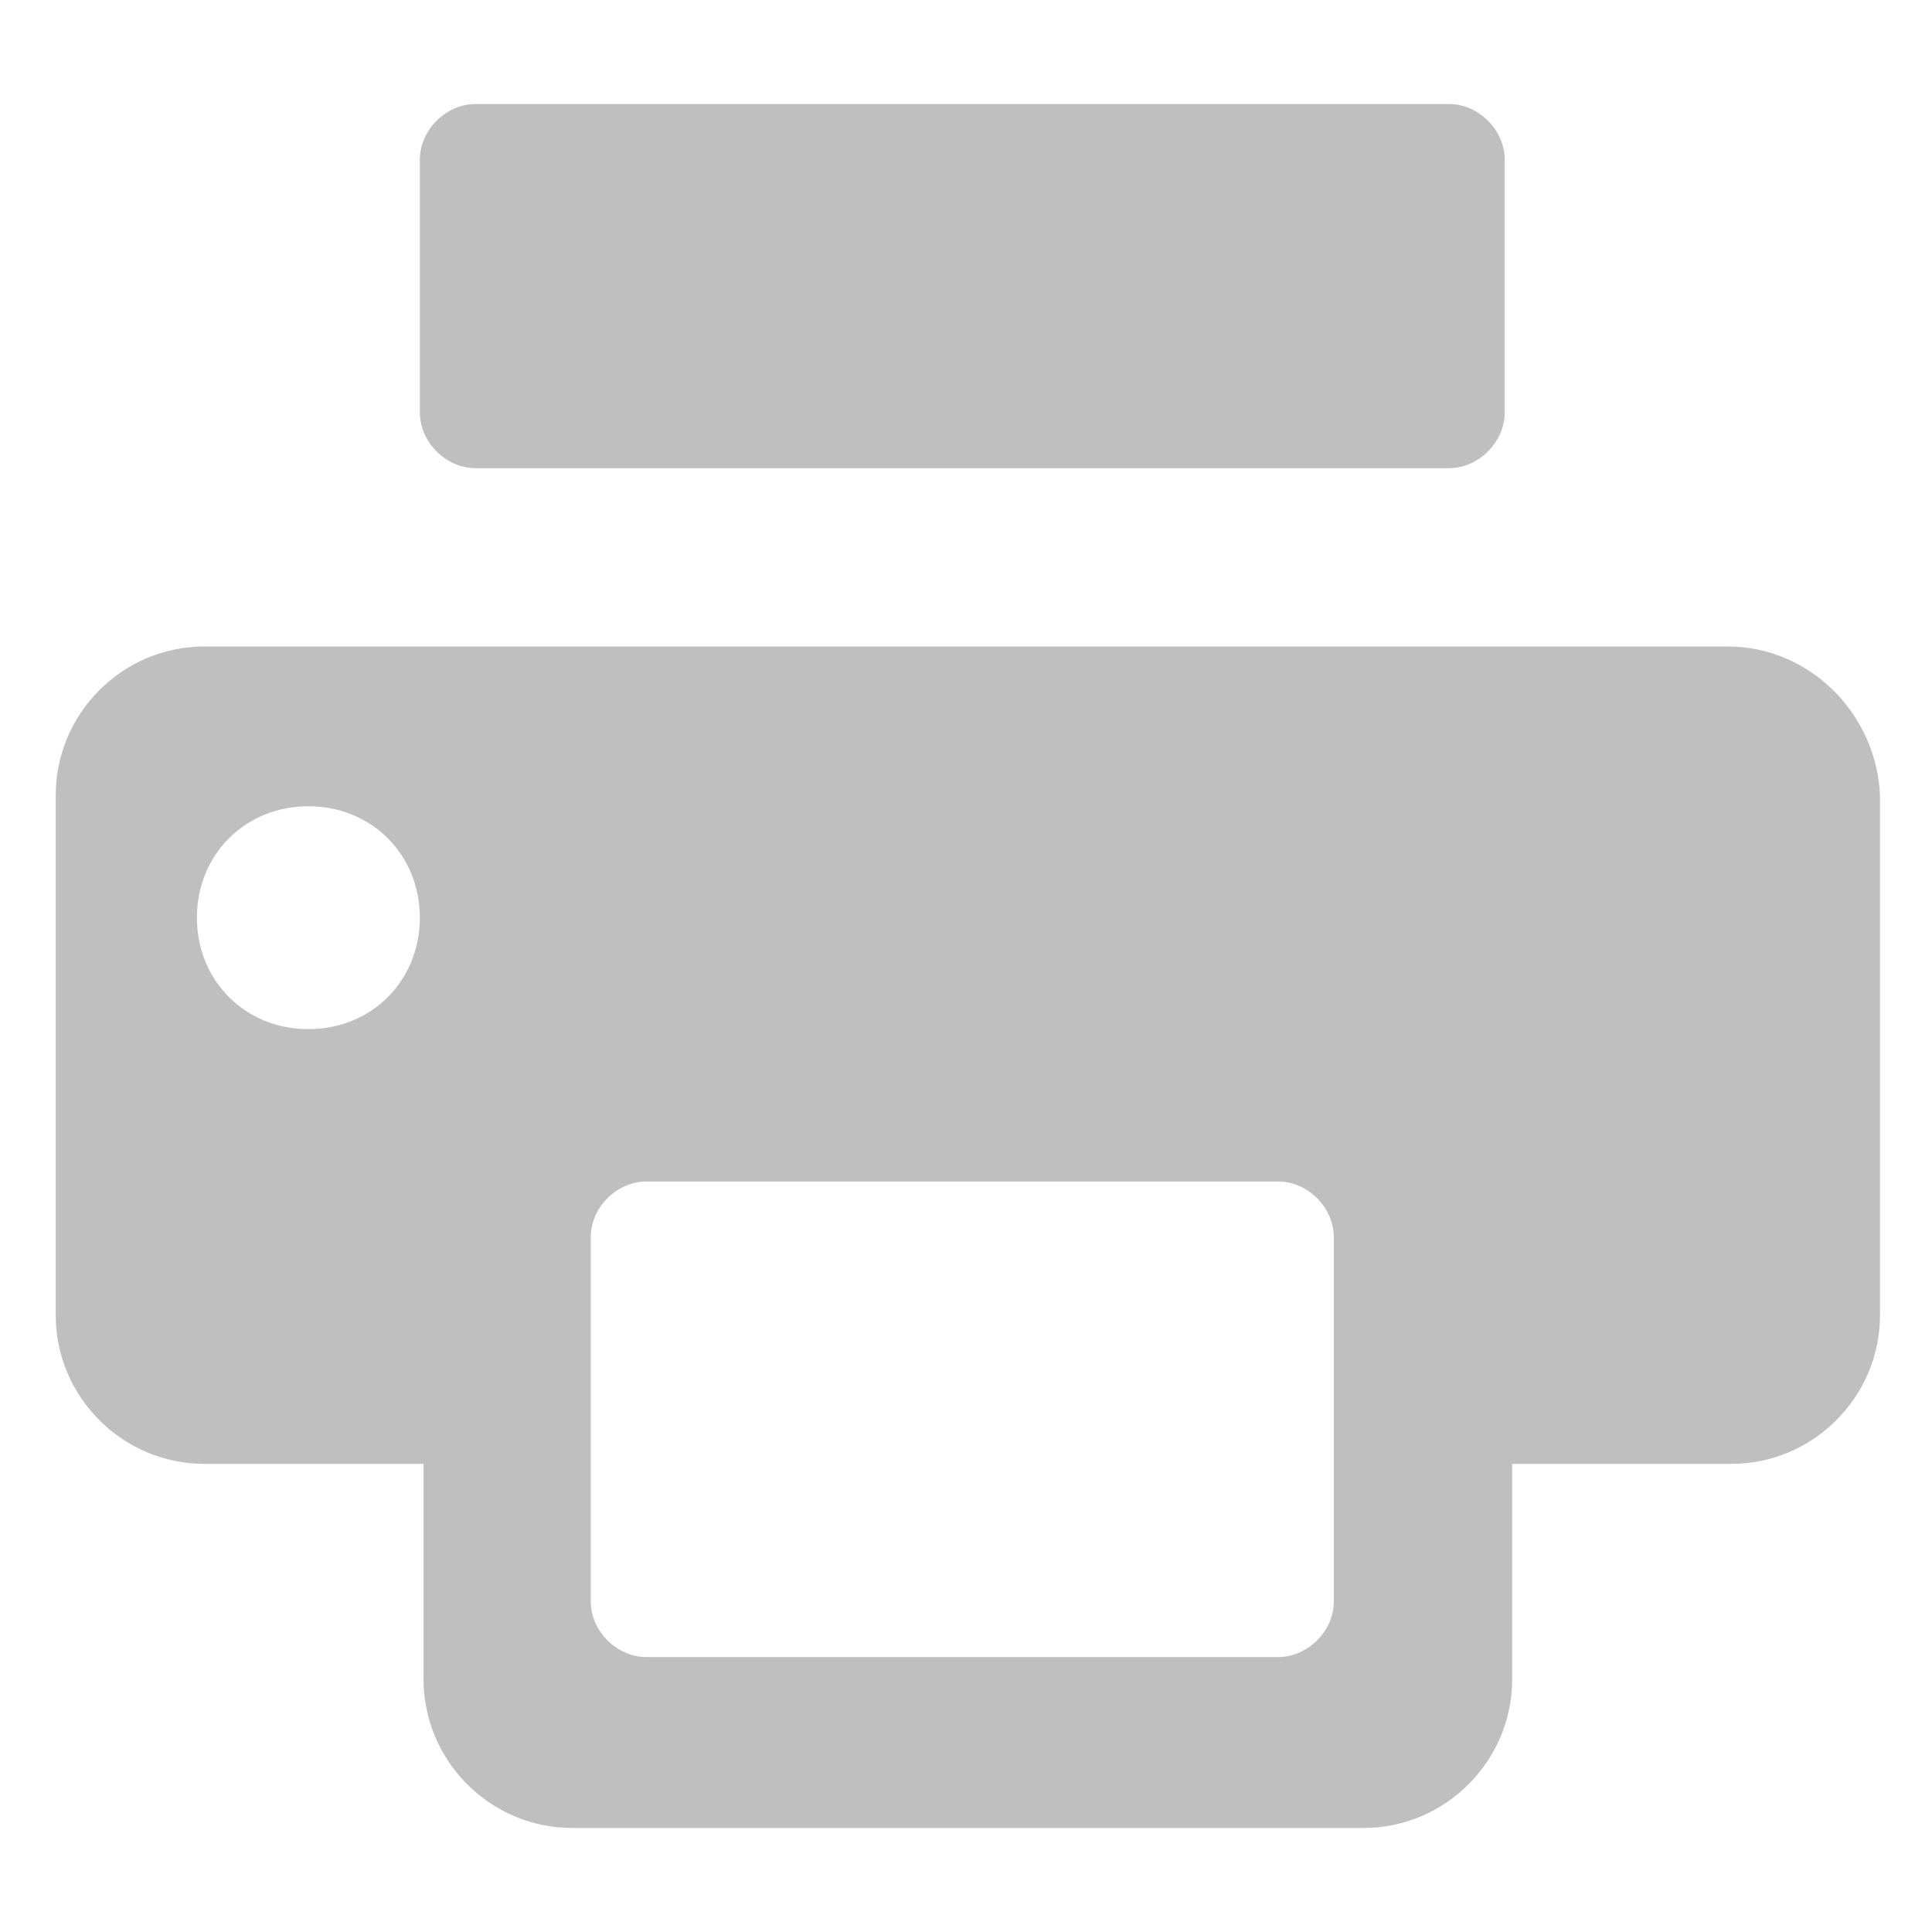 <?xml version="1.0" standalone="no"?><!DOCTYPE svg PUBLIC "-//W3C//DTD SVG 1.1//EN" "http://www.w3.org/Graphics/SVG/1.1/DTD/svg11.dtd"><svg t="1629963451767" class="icon" viewBox="0 0 1024 1024" version="1.1" xmlns="http://www.w3.org/2000/svg" p-id="2105" width="32" height="32" xmlns:xlink="http://www.w3.org/1999/xlink"><defs><style type="text/css"></style></defs><path d="M915.692 342.646h-807.385c-43.323 0-78.769 35.446-78.769 78.769v275.692c0 43.323 35.446 78.769 78.769 78.769h116.185v114.215c0 43.323 35.446 78.769 78.769 78.769h419.446c43.323 0 78.769-35.446 78.769-78.769v-114.215h116.185c43.323 0 78.769-35.446 78.769-78.769v-275.692c-1.969-43.323-37.415-78.769-80.738-78.769zM163.446 545.477c-33.477 0-59.077-25.6-59.077-59.077s25.6-59.077 59.077-59.077 59.077 25.6 59.077 59.077-25.6 59.077-59.077 59.077z m543.508 303.262c0 15.754-13.785 29.538-29.538 29.538h-334.769c-15.754 0-29.538-13.785-29.538-29.538v-192.985c0-15.754 13.785-29.538 29.538-29.538h334.769c15.754 0 29.538 13.785 29.538 29.538v192.985z m90.585-630.154c0 15.754-13.785 29.538-29.538 29.538H252.062c-15.754 0-29.538-13.785-29.538-29.538V84.677c0-15.754 13.785-29.538 29.538-29.538H768c15.754 0 29.538 13.785 29.538 29.538v133.908z" p-id="2106" fill="#bfbfbf"></path></svg>